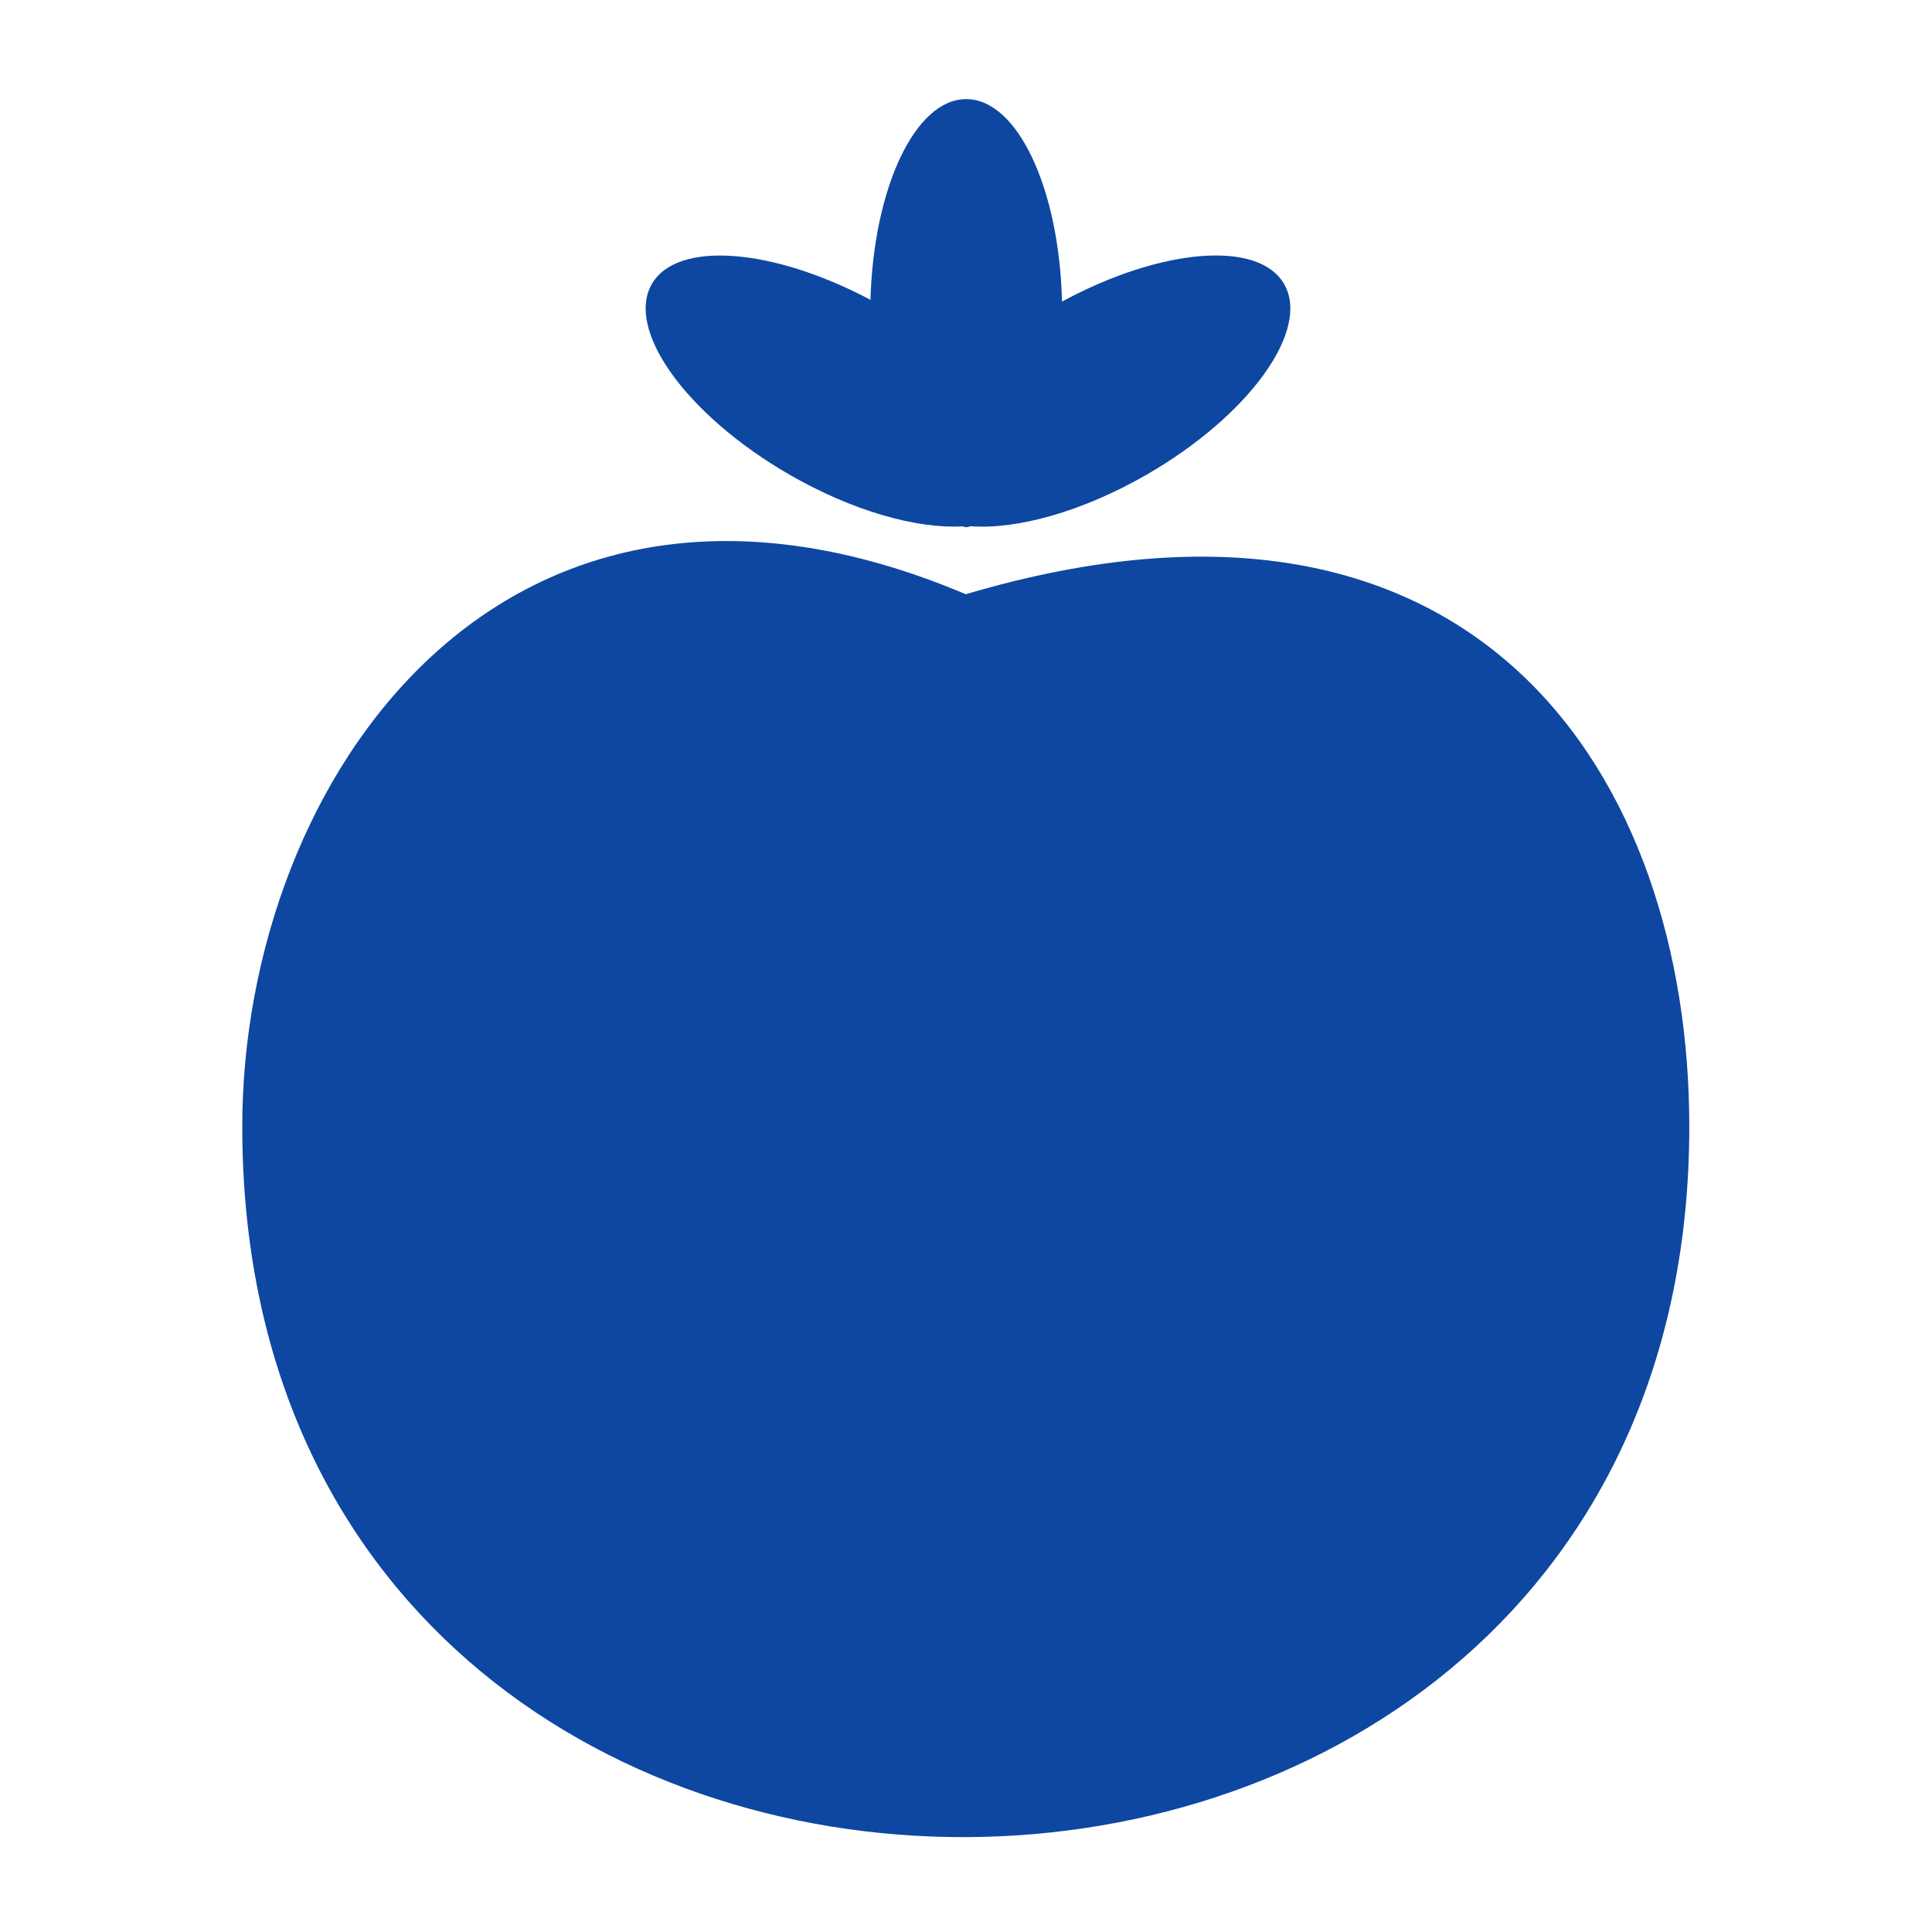 <?xml version="1.0" encoding="iso-8859-1"?>
<!-- Generator: Adobe Illustrator 16.0.2, SVG Export Plug-In . SVG Version: 6.00 Build 0)  -->
<!DOCTYPE svg PUBLIC "-//W3C//DTD SVG 1.1//EN" "http://www.w3.org/Graphics/SVG/1.1/DTD/svg11.dtd">
<svg version="1.1" id="co_x5F_food_x5F_1" xmlns="http://www.w3.org/2000/svg" xmlns:xlink="http://www.w3.org/1999/xlink" x="0px"
	 y="0px" width="40px" height="40px" viewBox="0 0 40 40" style="enable-background:new 0 0 40 40;" xml:space="preserve">
<path fill="#0D47A1" style="fill-rule:evenodd;clip-rule:evenodd;" d="M5.016,23.324c0-7.159,5.396-15.074,14.98-11.021
	c10.654-3.159,14.979,3.862,14.979,11.021C34.976,42.836,5.016,43.043,5.016,23.324z M23.746,9.824
	c-1.339,0.772-2.692,1.142-3.648,1.071c-0.031,0.004-0.061,0.021-0.093,0.021c-0.026,0-0.052-0.016-0.078-0.018
	c-0.953,0.051-2.278-0.318-3.589-1.075c-2.12-1.225-3.393-2.989-2.842-3.943c0.524-0.908,2.51-0.743,4.526,0.328
	c0.065-2.317,0.924-4.156,1.982-4.156c1.065,0,1.927,1.858,1.984,4.192c2.041-1.105,4.067-1.283,4.598-0.364
	C27.138,6.835,25.865,8.6,23.746,9.824z"/>
</svg>
